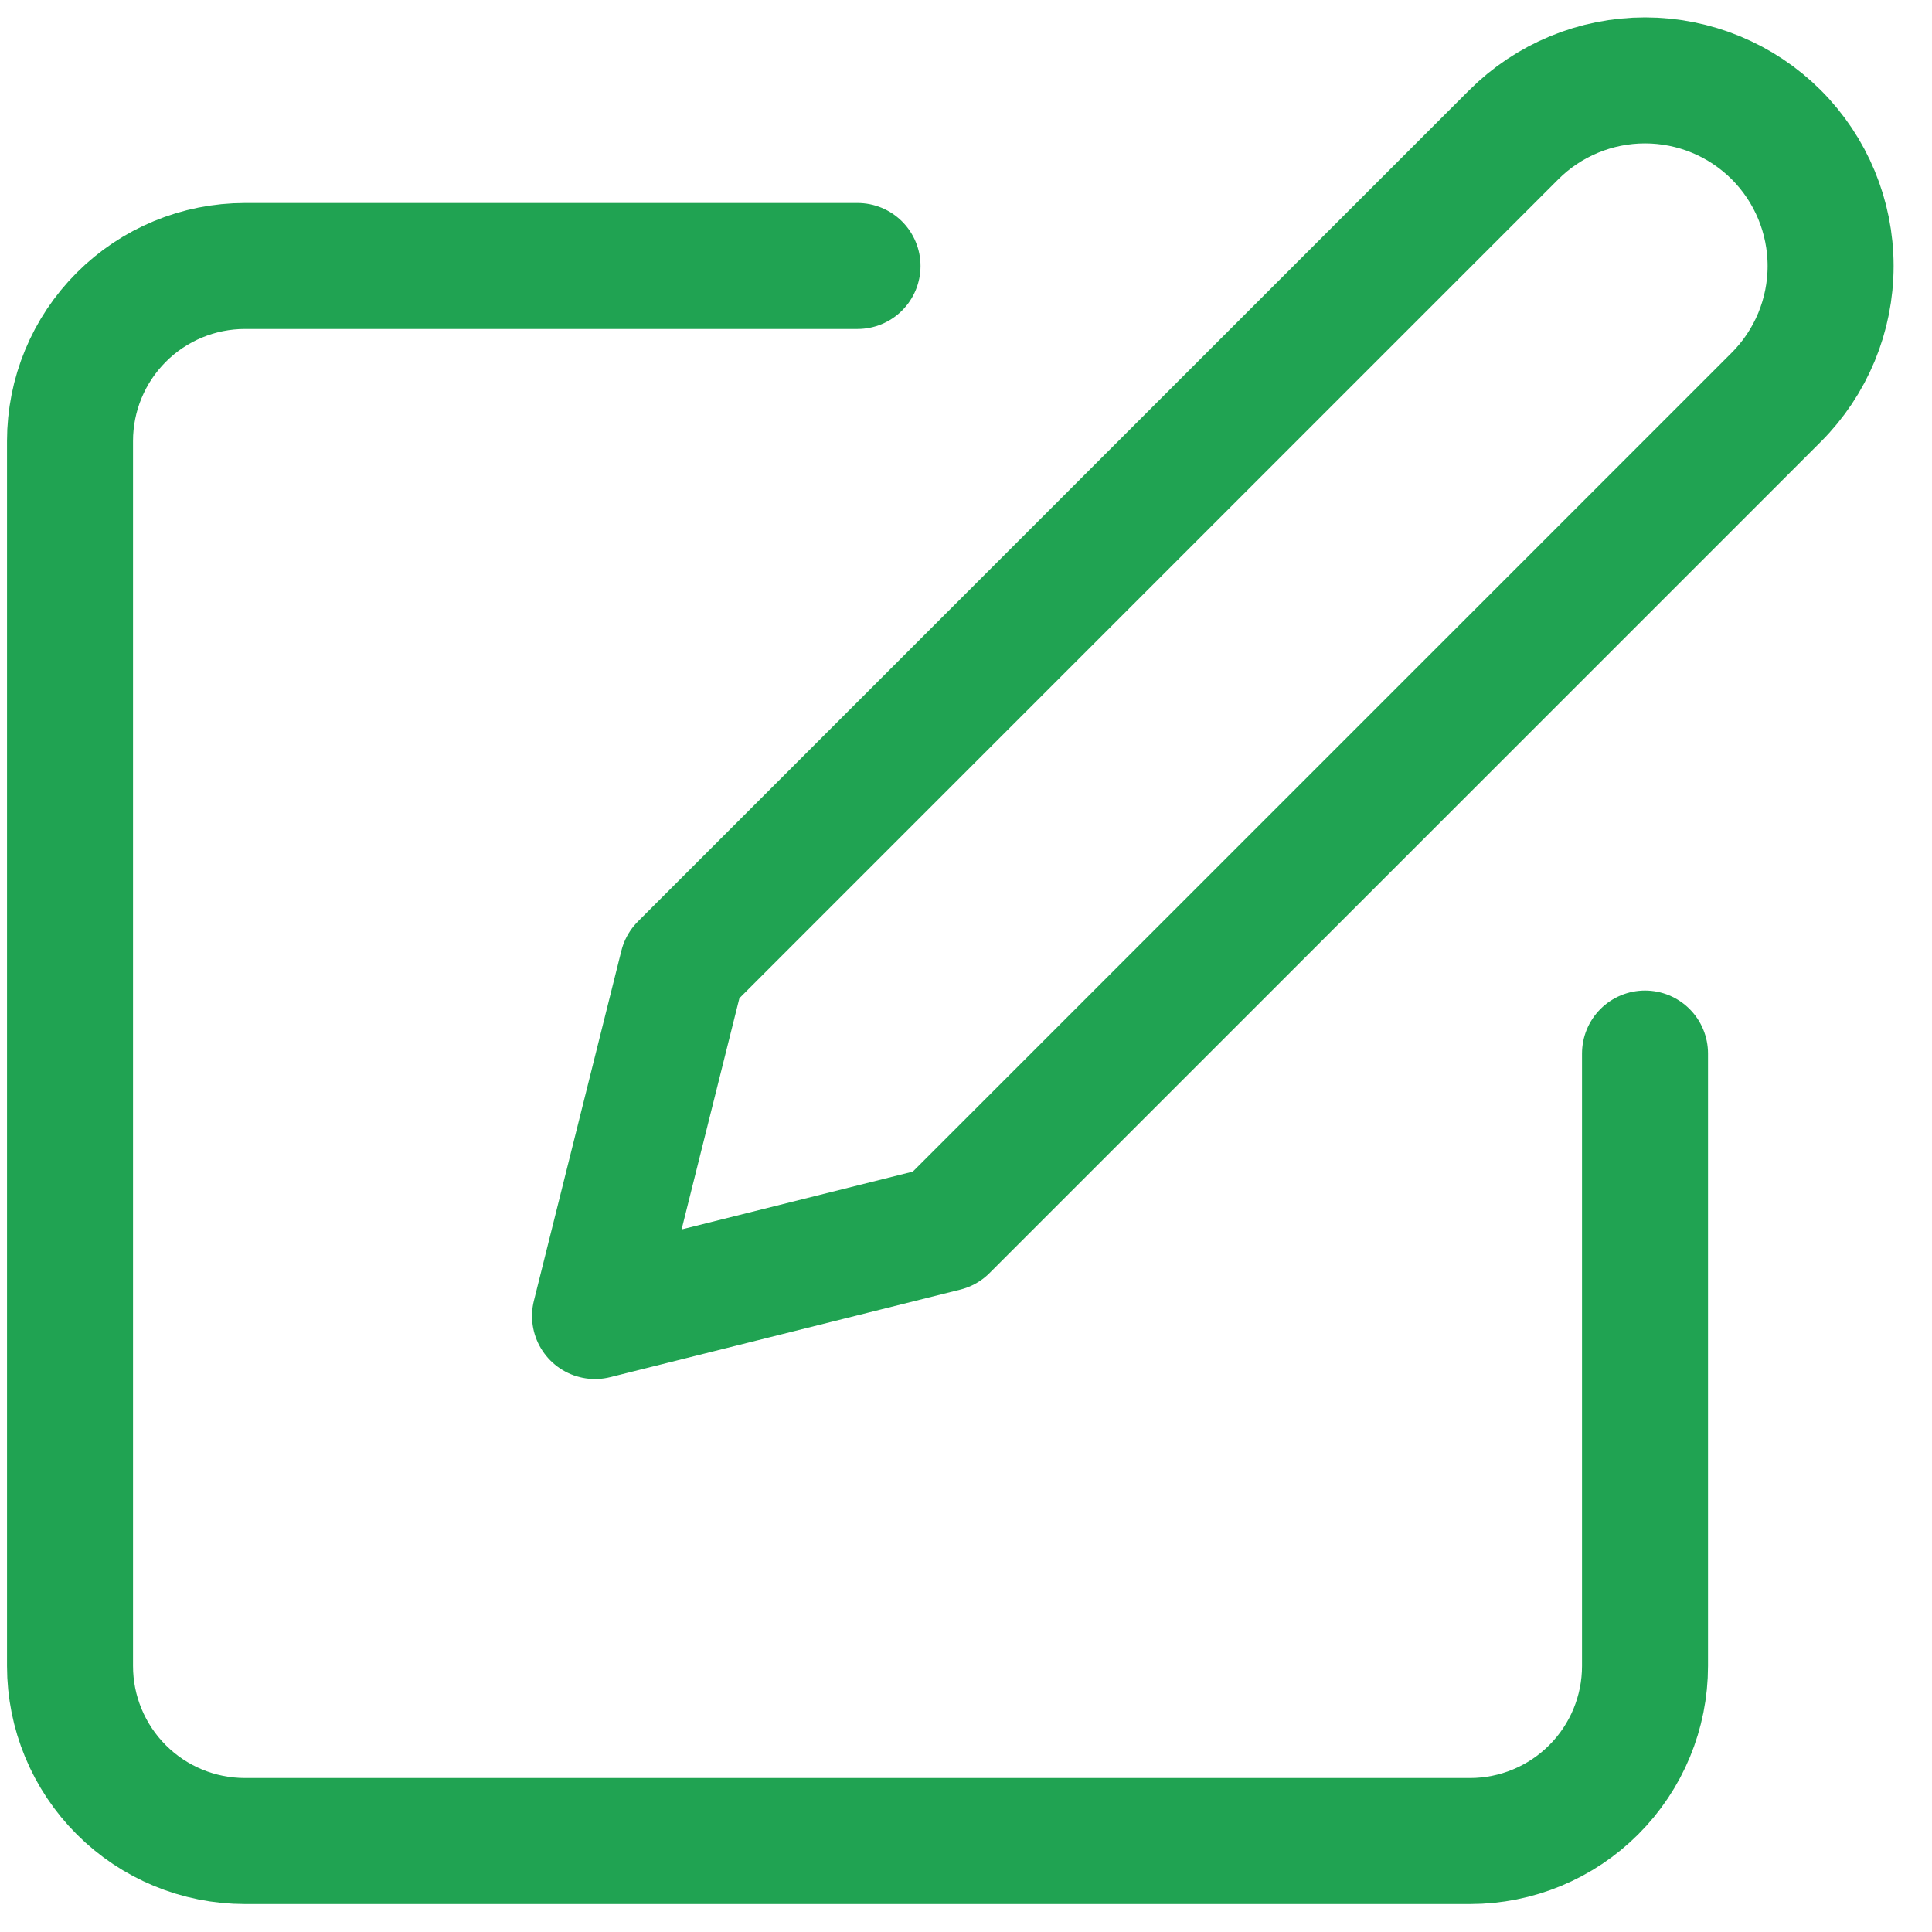 <svg width="46" height="46" viewBox="0 0 46 46" fill="none" xmlns="http://www.w3.org/2000/svg">
<path d="M20.417 6.333H5.833C4.728 6.333 3.668 6.772 2.887 7.554C2.106 8.335 1.667 9.395 1.667 10.5V39.667C1.667 40.772 2.106 41.832 2.887 42.613C3.668 43.395 4.728 43.834 5.833 43.834H35C36.105 43.834 37.165 43.395 37.946 42.613C38.728 41.832 39.167 40.772 39.167 39.667V25.084" stroke="#20A352" stroke-width="3" stroke-linecap="round" stroke-linejoin="round"/>
<path d="M36.042 3.208C36.87 2.38 37.995 1.914 39.167 1.914C40.339 1.914 41.463 2.38 42.292 3.208C43.12 4.037 43.586 5.161 43.586 6.333C43.586 7.506 43.12 8.63 42.292 9.458L22.5 29.25L14.167 31.334L16.25 23L36.042 3.208Z" stroke="#20A352" stroke-width="3" stroke-linecap="round" stroke-linejoin="round"/>
</svg>

